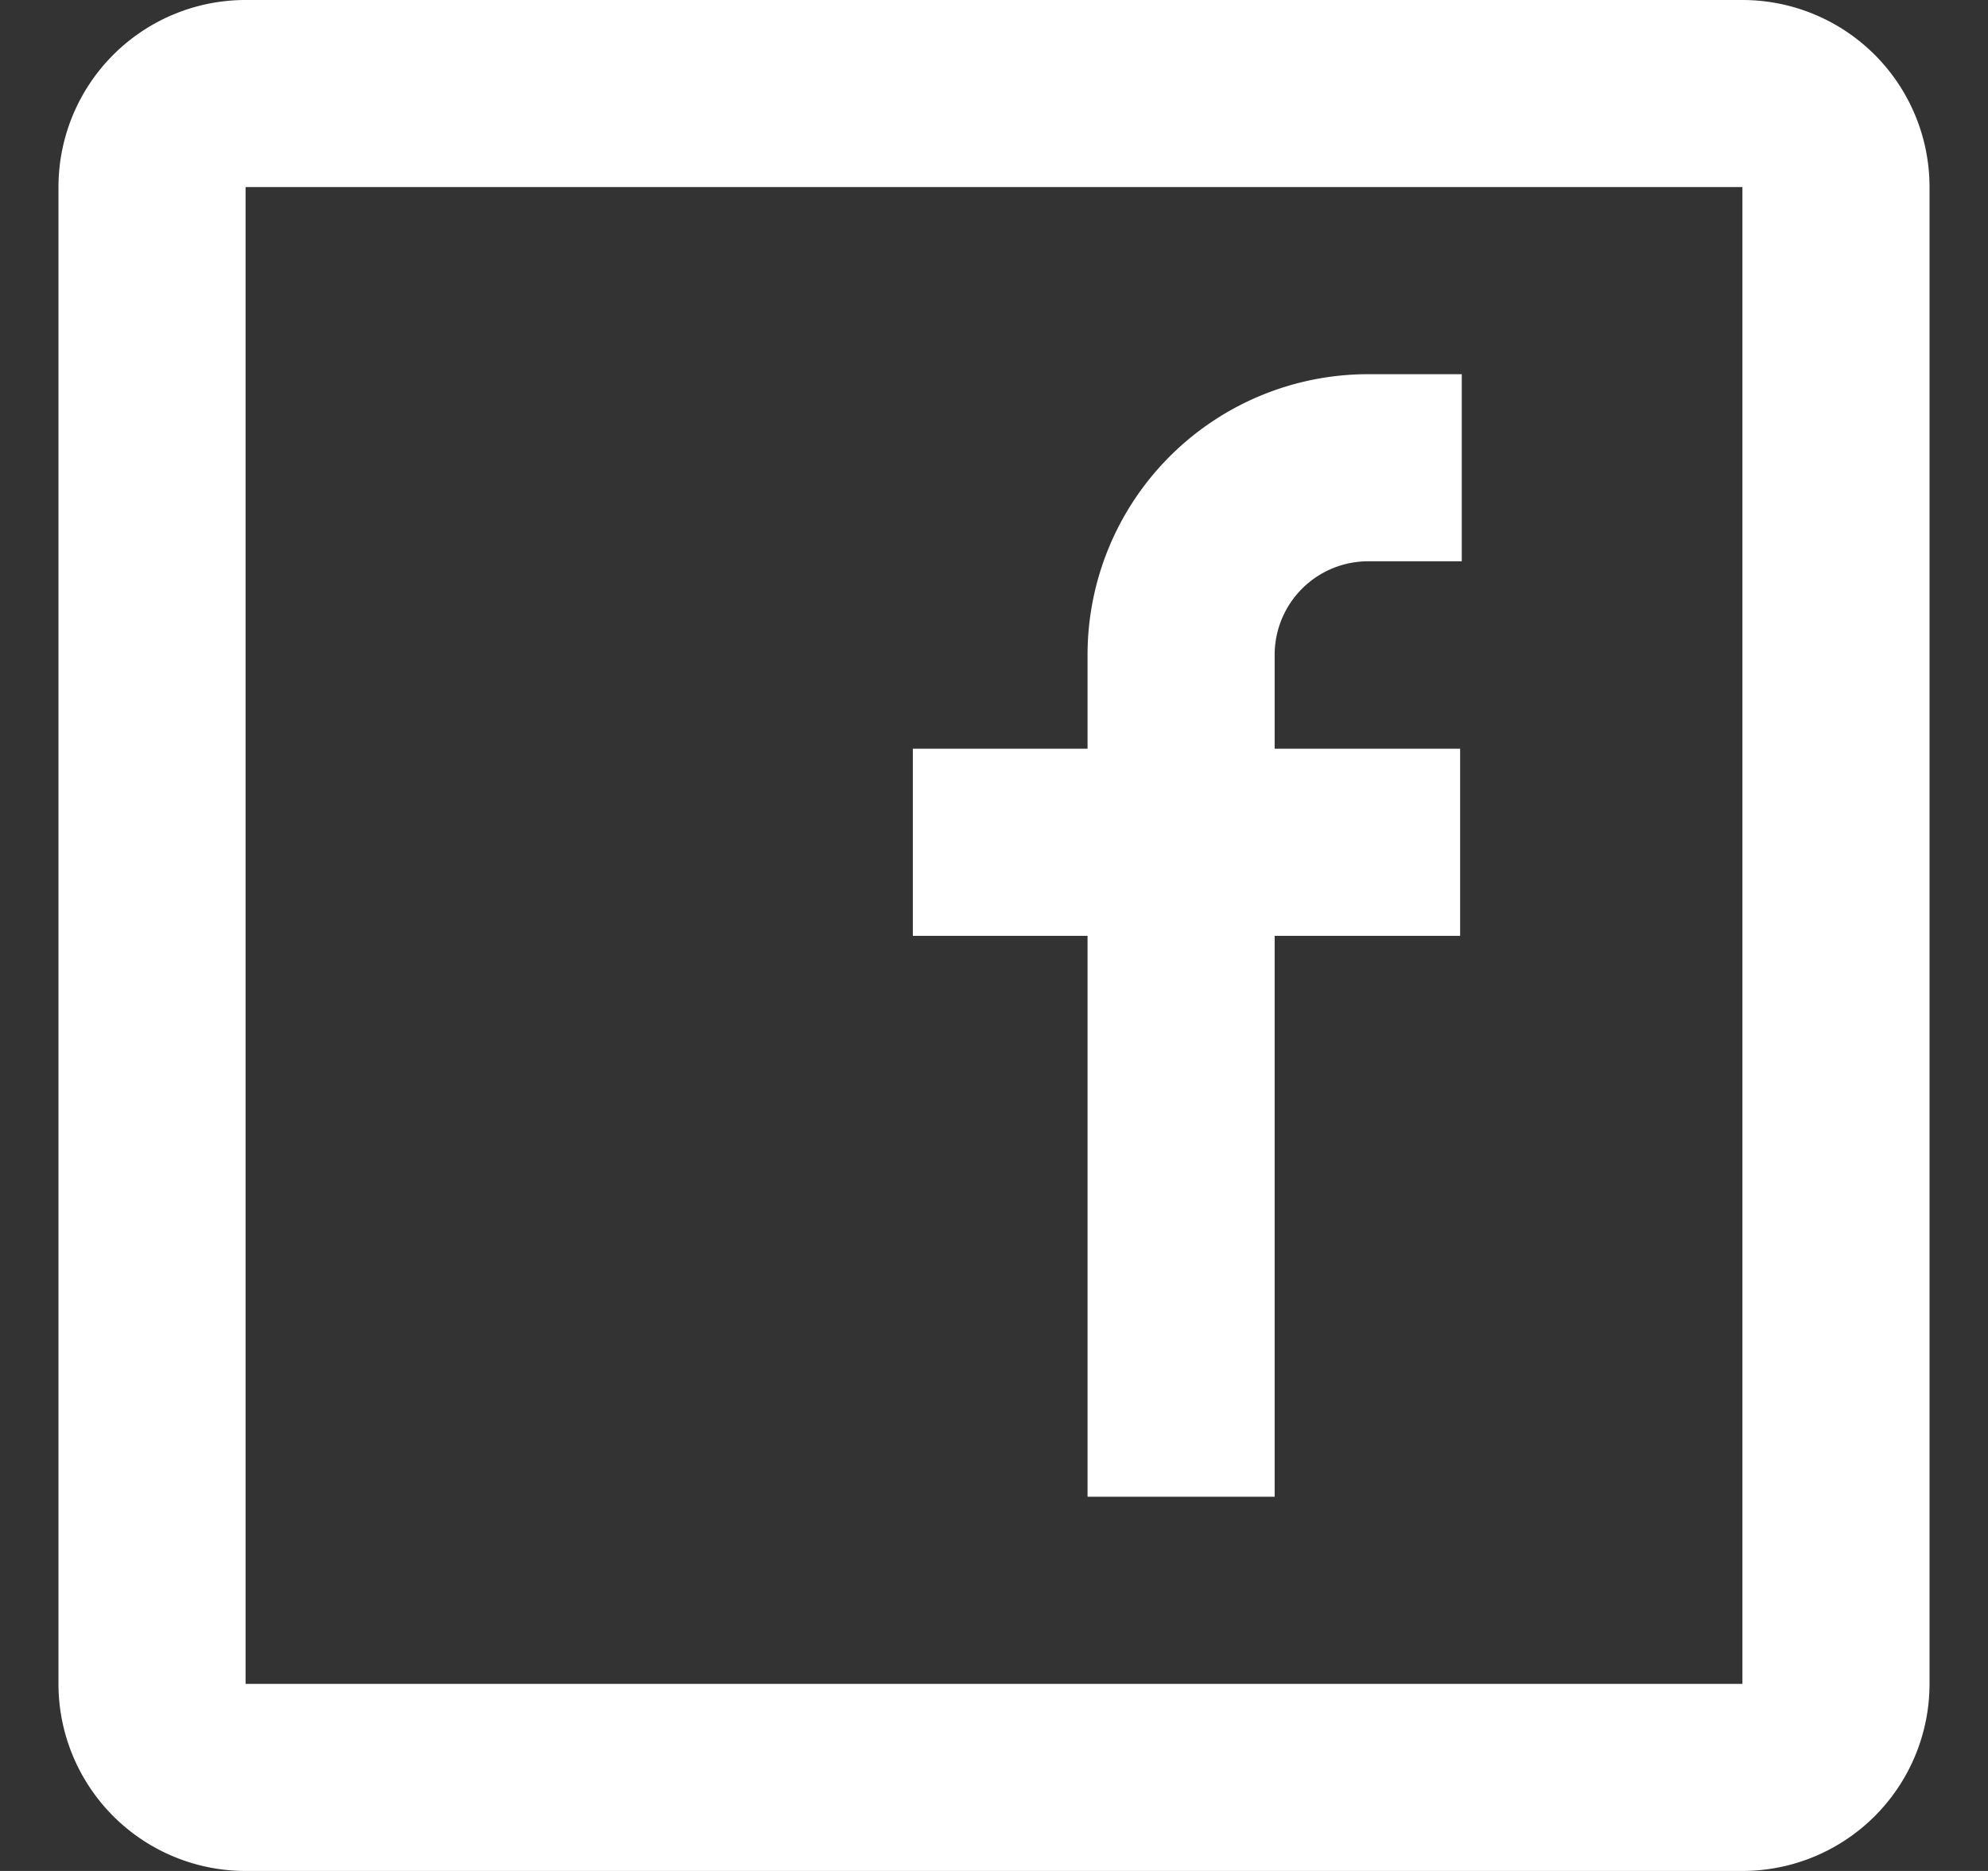 <svg width="17" height="16" fill="none" xmlns="http://www.w3.org/2000/svg"><rect width="100%" height="100%" fill="#333333" stroke="none"/><path fill-rule="evenodd" clip-rule="evenodd" d="M2.1 0h12.8a1.6 1.6 0 011.6 1.6v12.8a1.6 1.6 0 01-1.6 1.6H2.1a1.6 1.6 0 01-1.6-1.6V1.6A1.6 1.6 0 012.1 0zm0 1.6v12.8h12.8V1.6H2.1zm5.706 6.403H9.3V12.8h1.6V8.003h1.586v-1.6H10.9V5.6a.8.8 0 01.8-.8h.8V3.2h-.8a2.4 2.4 0 00-2.4 2.4v.803H7.806v1.6z" fill="#fff"/></svg>